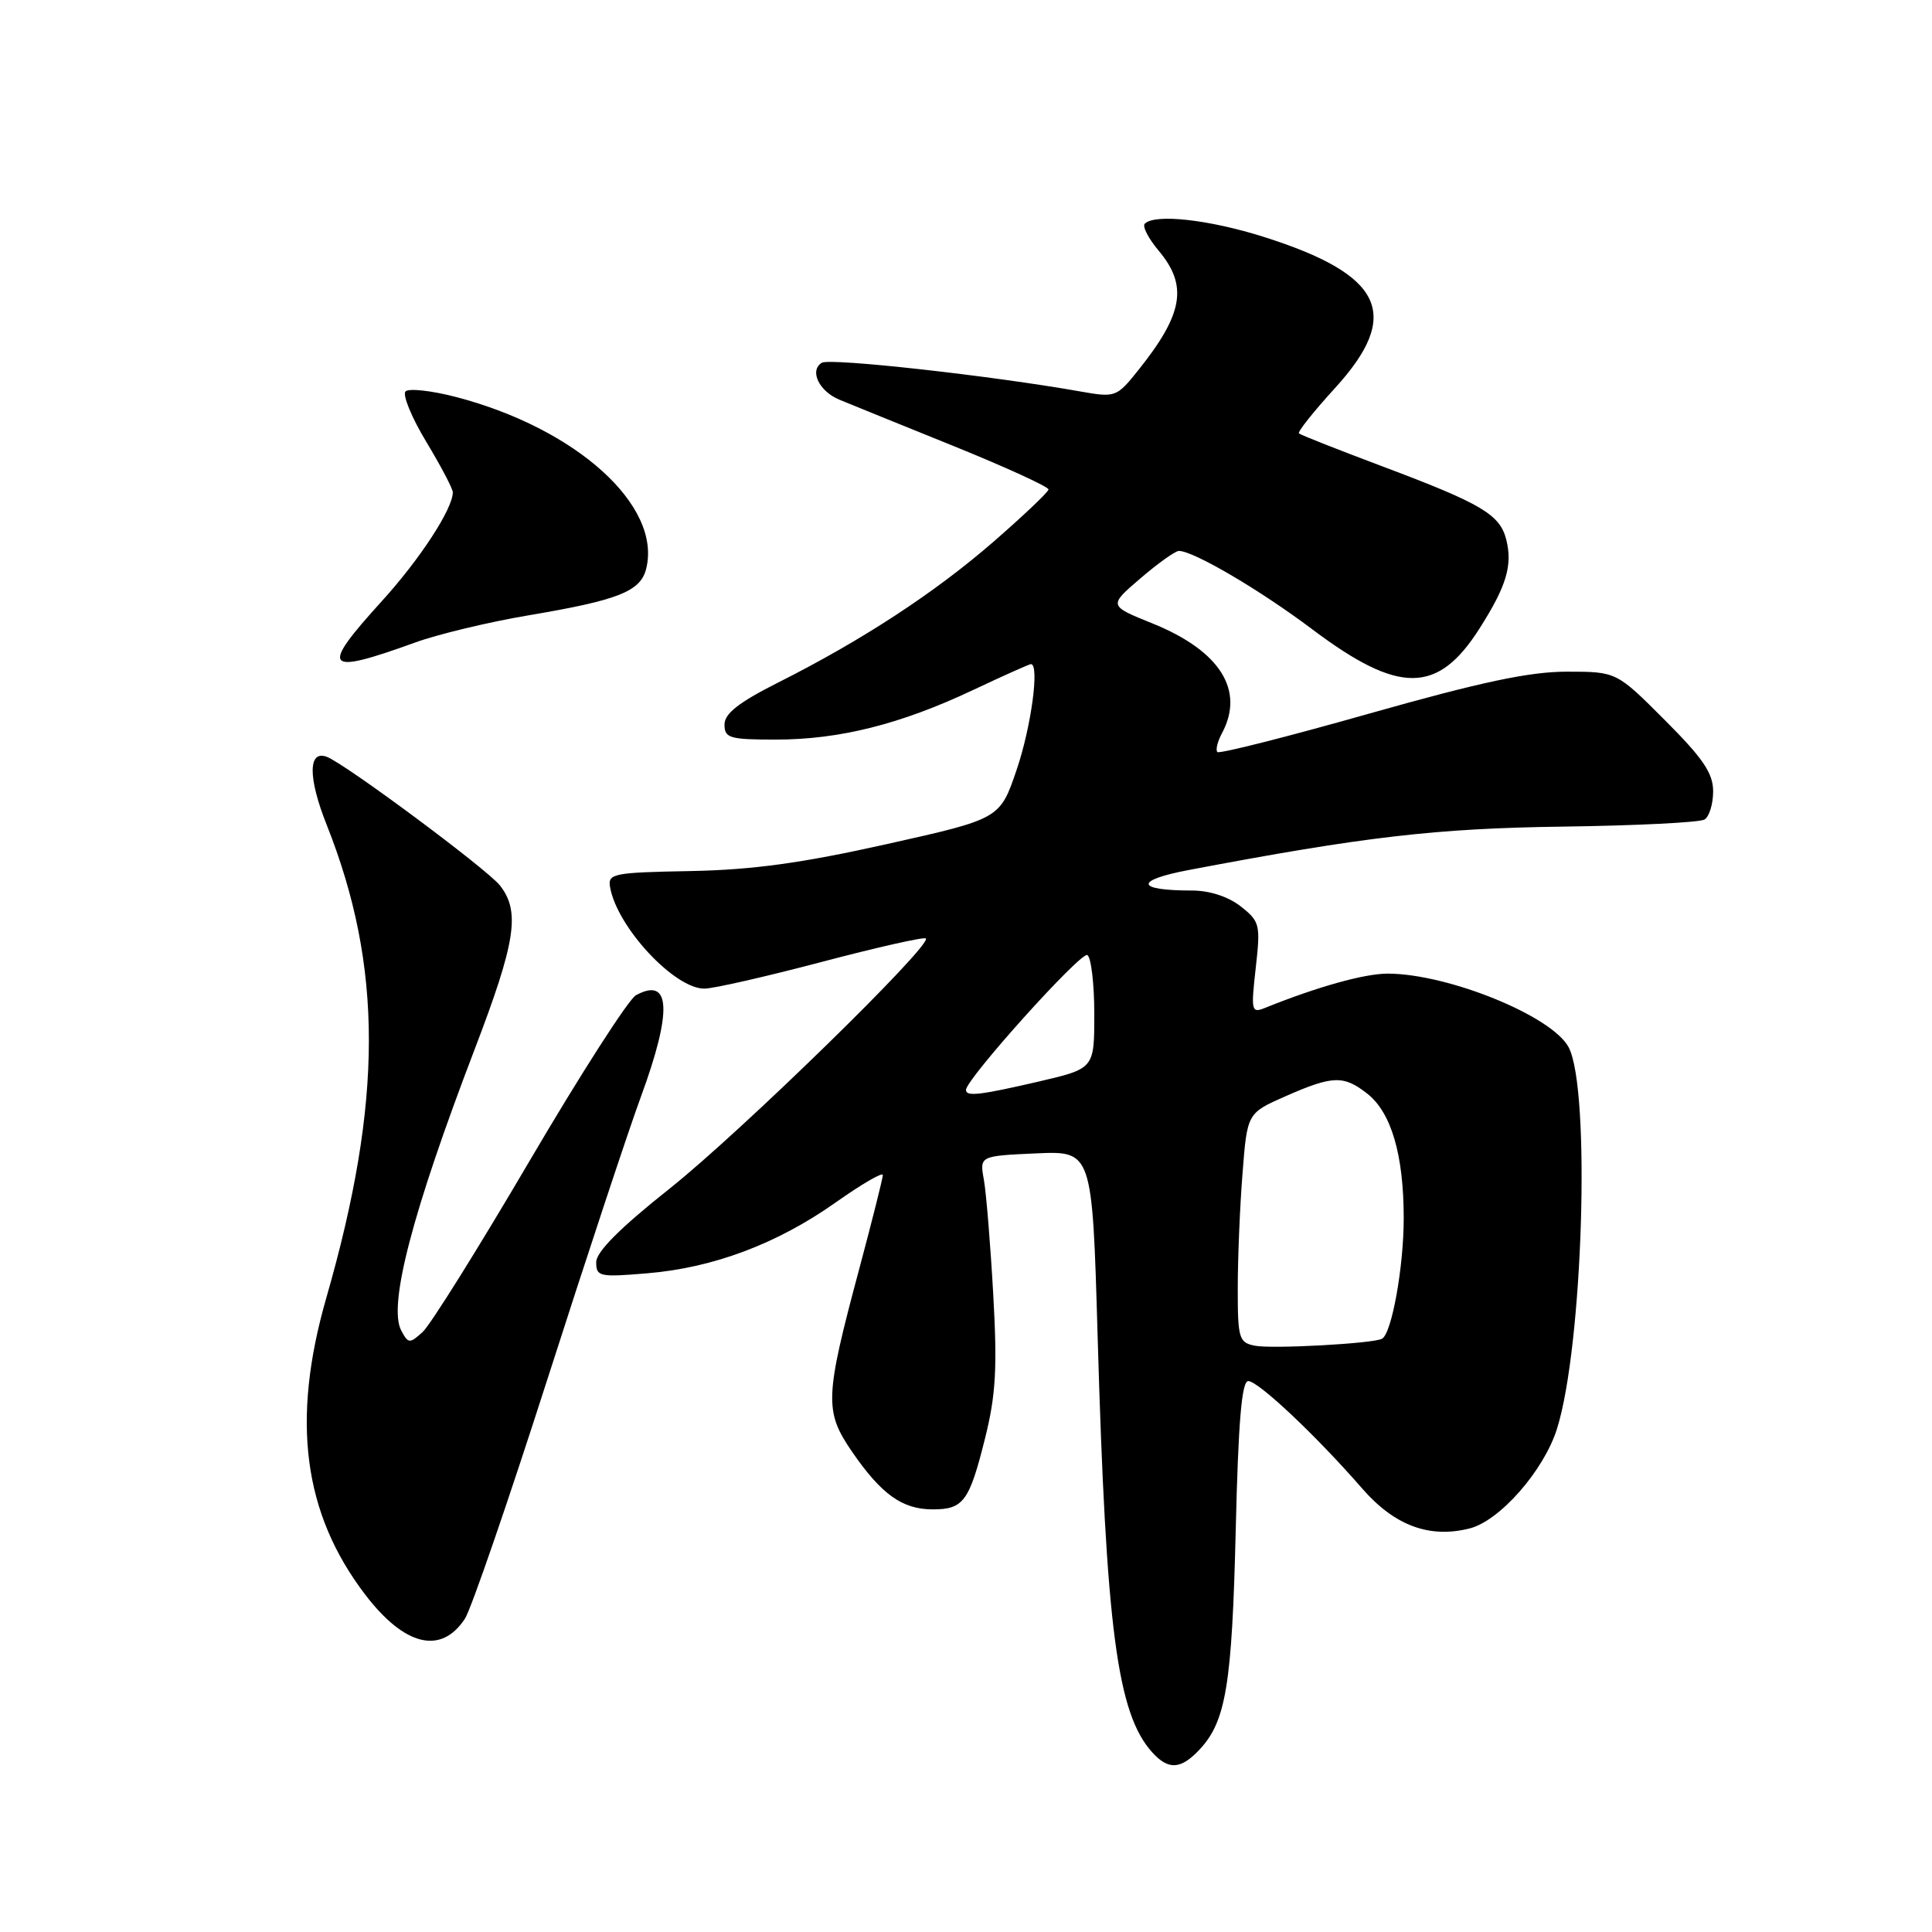 <?xml version="1.0" encoding="UTF-8" standalone="no"?>
<!DOCTYPE svg PUBLIC "-//W3C//DTD SVG 1.1//EN" "http://www.w3.org/Graphics/SVG/1.1/DTD/svg11.dtd" >
<svg xmlns="http://www.w3.org/2000/svg" xmlns:xlink="http://www.w3.org/1999/xlink" version="1.1" viewBox="0 0 256 256">
 <g >
 <path fill="currentColor"
d=" M 158.97 231.80 C 162.45 228.07 163.25 223.20 163.74 202.75 C 164.08 188.41 164.53 183.00 165.40 183.00 C 166.73 183.00 174.43 190.26 180.50 197.24 C 184.78 202.15 189.39 203.87 194.72 202.53 C 198.72 201.53 204.57 194.86 206.31 189.32 C 209.75 178.38 210.79 144.39 207.86 138.78 C 205.70 134.65 191.94 129.04 183.91 129.01 C 180.82 129.00 174.59 130.74 167.60 133.56 C 165.82 134.28 165.75 133.95 166.39 128.27 C 167.04 122.51 166.94 122.10 164.40 120.10 C 162.76 118.81 160.28 118.00 157.95 118.00 C 150.47 118.00 150.26 116.66 157.52 115.28 C 180.82 110.86 190.24 109.76 207.11 109.53 C 216.79 109.40 225.23 108.98 225.86 108.59 C 226.49 108.20 227.00 106.52 227.00 104.85 C 227.00 102.45 225.65 100.47 220.59 95.41 C 214.19 89.00 214.19 89.00 207.61 89.00 C 202.65 89.00 196.22 90.37 181.41 94.56 C 170.62 97.62 161.58 99.91 161.31 99.65 C 161.05 99.39 161.32 98.26 161.92 97.15 C 164.97 91.45 161.65 86.22 152.69 82.60 C 146.88 80.26 146.88 80.26 151.12 76.63 C 153.45 74.63 155.74 73.00 156.21 73.00 C 158.15 73.00 166.98 78.19 173.90 83.40 C 185.38 92.03 190.51 92.00 196.05 83.27 C 199.62 77.66 200.44 74.91 199.59 71.51 C 198.76 68.19 196.32 66.74 183.42 61.89 C 177.41 59.63 172.33 57.63 172.12 57.43 C 171.91 57.23 174.05 54.54 176.87 51.45 C 185.79 41.69 183.34 36.43 167.49 31.40 C 160.23 29.10 153.04 28.29 151.69 29.64 C 151.34 29.99 152.17 31.60 153.53 33.22 C 157.44 37.87 156.79 41.61 150.79 49.10 C 147.97 52.62 147.79 52.69 143.20 51.88 C 131.37 49.78 109.96 47.40 108.89 48.07 C 107.22 49.10 108.52 51.84 111.22 52.96 C 112.47 53.48 119.24 56.23 126.25 59.06 C 133.26 61.90 138.97 64.51 138.93 64.86 C 138.90 65.21 135.63 68.31 131.68 71.75 C 123.91 78.51 114.23 84.85 103.07 90.46 C 97.88 93.08 96.00 94.55 96.00 96.01 C 96.00 97.80 96.68 98.00 102.79 98.00 C 111.21 98.00 119.31 95.97 128.85 91.47 C 132.90 89.56 136.39 88.00 136.60 88.00 C 137.77 88.00 136.64 96.34 134.71 102.00 C 132.50 108.50 132.50 108.50 117.50 111.85 C 106.27 114.36 99.74 115.26 91.50 115.42 C 81.23 115.61 80.52 115.75 80.84 117.56 C 81.76 122.84 89.35 131.00 93.33 131.00 C 94.52 131.00 101.52 129.40 108.88 127.46 C 116.24 125.52 122.45 124.12 122.68 124.35 C 123.54 125.21 98.12 150.03 88.75 157.48 C 82.14 162.72 79.00 165.88 79.00 167.25 C 79.00 169.16 79.44 169.25 85.75 168.72 C 94.53 167.99 102.98 164.81 110.75 159.32 C 114.19 156.89 116.99 155.26 116.98 155.70 C 116.97 156.14 115.58 161.68 113.89 168.00 C 109.27 185.23 109.21 186.98 112.92 192.39 C 116.81 198.03 119.56 200.00 123.60 200.00 C 127.67 200.00 128.44 198.95 130.54 190.52 C 131.95 184.86 132.16 181.27 131.61 171.52 C 131.24 164.91 130.68 158.07 130.37 156.33 C 129.80 153.17 129.80 153.17 137.26 152.83 C 144.73 152.50 144.73 152.50 145.44 177.00 C 146.56 215.87 148.03 227.06 152.68 232.20 C 154.83 234.58 156.48 234.47 158.97 231.80 Z  M 61.61 214.48 C 62.42 213.23 67.32 199.01 72.50 182.86 C 77.68 166.71 83.28 149.77 84.96 145.22 C 89.10 133.94 88.87 129.37 84.27 131.87 C 83.30 132.40 76.95 142.28 70.17 153.83 C 63.39 165.38 57.02 175.58 56.00 176.50 C 54.28 178.06 54.10 178.05 53.17 176.31 C 51.40 173.01 54.63 160.64 62.87 139.10 C 68.35 124.78 68.97 120.78 66.23 117.31 C 64.51 115.15 45.81 101.25 43.32 100.29 C 40.82 99.33 40.80 103.04 43.27 109.25 C 50.76 128.08 50.75 145.87 43.23 172.00 C 38.57 188.22 40.18 200.53 48.38 211.28 C 53.61 218.13 58.45 219.30 61.61 214.48 Z  M 55.00 85.14 C 58.02 84.04 64.78 82.42 70.00 81.54 C 81.93 79.53 84.87 78.37 85.62 75.37 C 87.72 67.02 76.40 56.78 60.45 52.61 C 57.20 51.76 54.17 51.43 53.74 51.86 C 53.30 52.30 54.53 55.30 56.47 58.52 C 58.41 61.74 60.00 64.76 60.00 65.23 C 60.00 67.42 55.66 74.08 50.59 79.66 C 42.33 88.75 42.94 89.50 55.00 85.14 Z  M 166.25 178.31 C 164.17 177.89 164.00 177.33 164.01 170.68 C 164.01 166.73 164.29 159.90 164.64 155.50 C 165.26 147.49 165.26 147.49 170.38 145.24 C 176.62 142.50 178.04 142.46 181.19 144.93 C 184.36 147.43 186.00 153.05 186.00 161.42 C 186.00 167.88 184.42 176.66 183.13 177.39 C 181.98 178.03 168.54 178.77 166.25 178.31 Z  M 128.00 144.42 C 128.00 142.99 143.25 126.04 144.08 126.55 C 144.58 126.86 145.00 130.37 145.00 134.36 C 145.00 141.59 145.00 141.59 137.68 143.30 C 129.83 145.12 128.00 145.33 128.00 144.42 Z "/>
</g>
</svg>